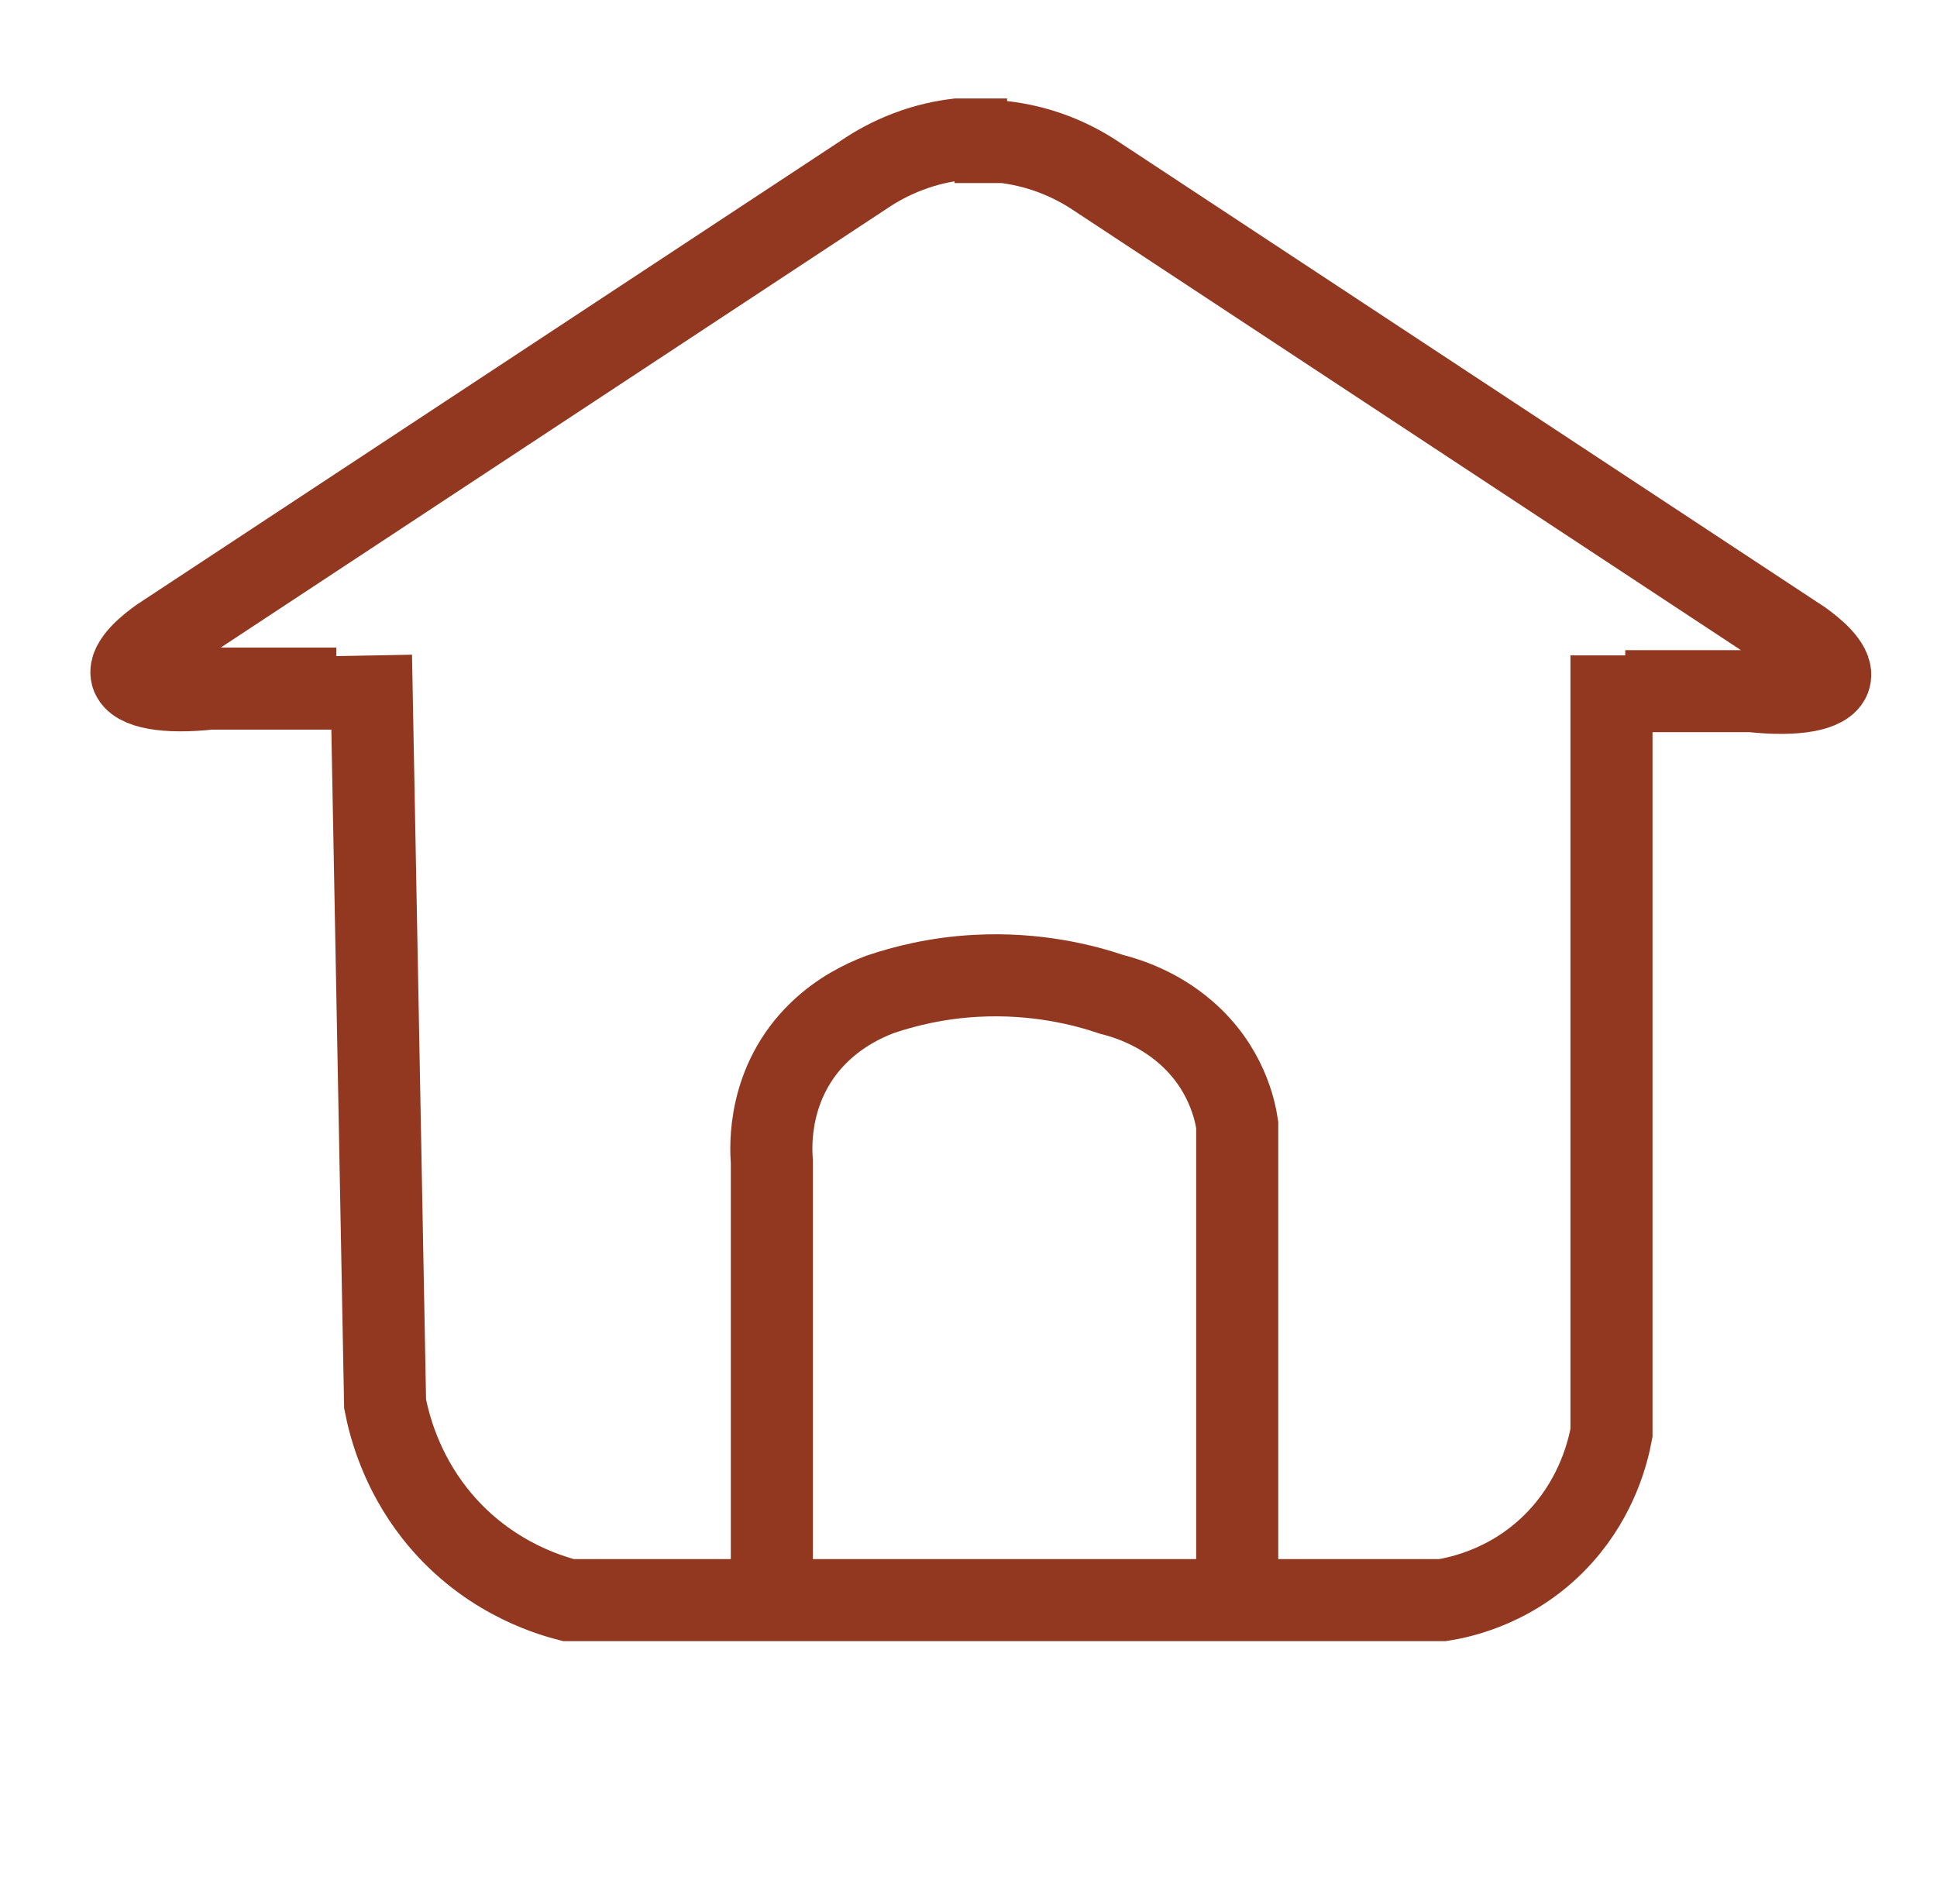 <?xml version="1.0" encoding="UTF-8"?><svg id="Layer_5" xmlns="http://www.w3.org/2000/svg" width="236" height="232" viewBox="0 0 236 232"><defs><style>.cls-1{fill:none;stroke:#923821;stroke-miterlimit:10;stroke-width:10px;}</style></defs><path class="cls-1" d="m45.2,79.88l1.72,91.21c.56,2.88,2,8.15,6.01,13.28,5.92,7.57,13.6,9.93,16.32,10.63h106.51c2.14-.34,9.02-1.72,14.57-7.97,4.27-4.81,5.57-10.04,6.01-12.4v-94.76"/><path class="cls-1" d="m198.02,84.23h15.44c5.27.58,9.06-.08,9.49-1.68.41-1.53-2.31-3.62-3.44-4.43-28.66-18.89-57.32-37.78-85.98-56.67-1.3-.87-3.03-1.85-5.16-2.66-2.31-.88-4.4-1.28-6.02-1.48h-6.05"/><path class="cls-1" d="m122.7,17h-6.05c-1.62.19-3.71.6-6.02,1.48-2.13.81-3.86,1.79-5.16,2.66-28.66,18.89-57.32,37.78-85.98,56.67-1.13.8-3.85,2.9-3.44,4.43.43,1.6,4.22,2.26,9.49,1.68h15.44"/><path class="cls-1" d="m94.04,195v-53.47c-.14-1.75-.56-9.68,5.84-15.8,2.53-2.42,5.31-3.78,7.33-4.54,2.83-.96,6.84-2.01,11.74-2.27,7.3-.39,13.13,1.12,16.53,2.27,1.97.5,5.57,1.68,8.9,4.54,5.05,4.33,6.1,9.62,6.36,11.36v57.91"/></svg>